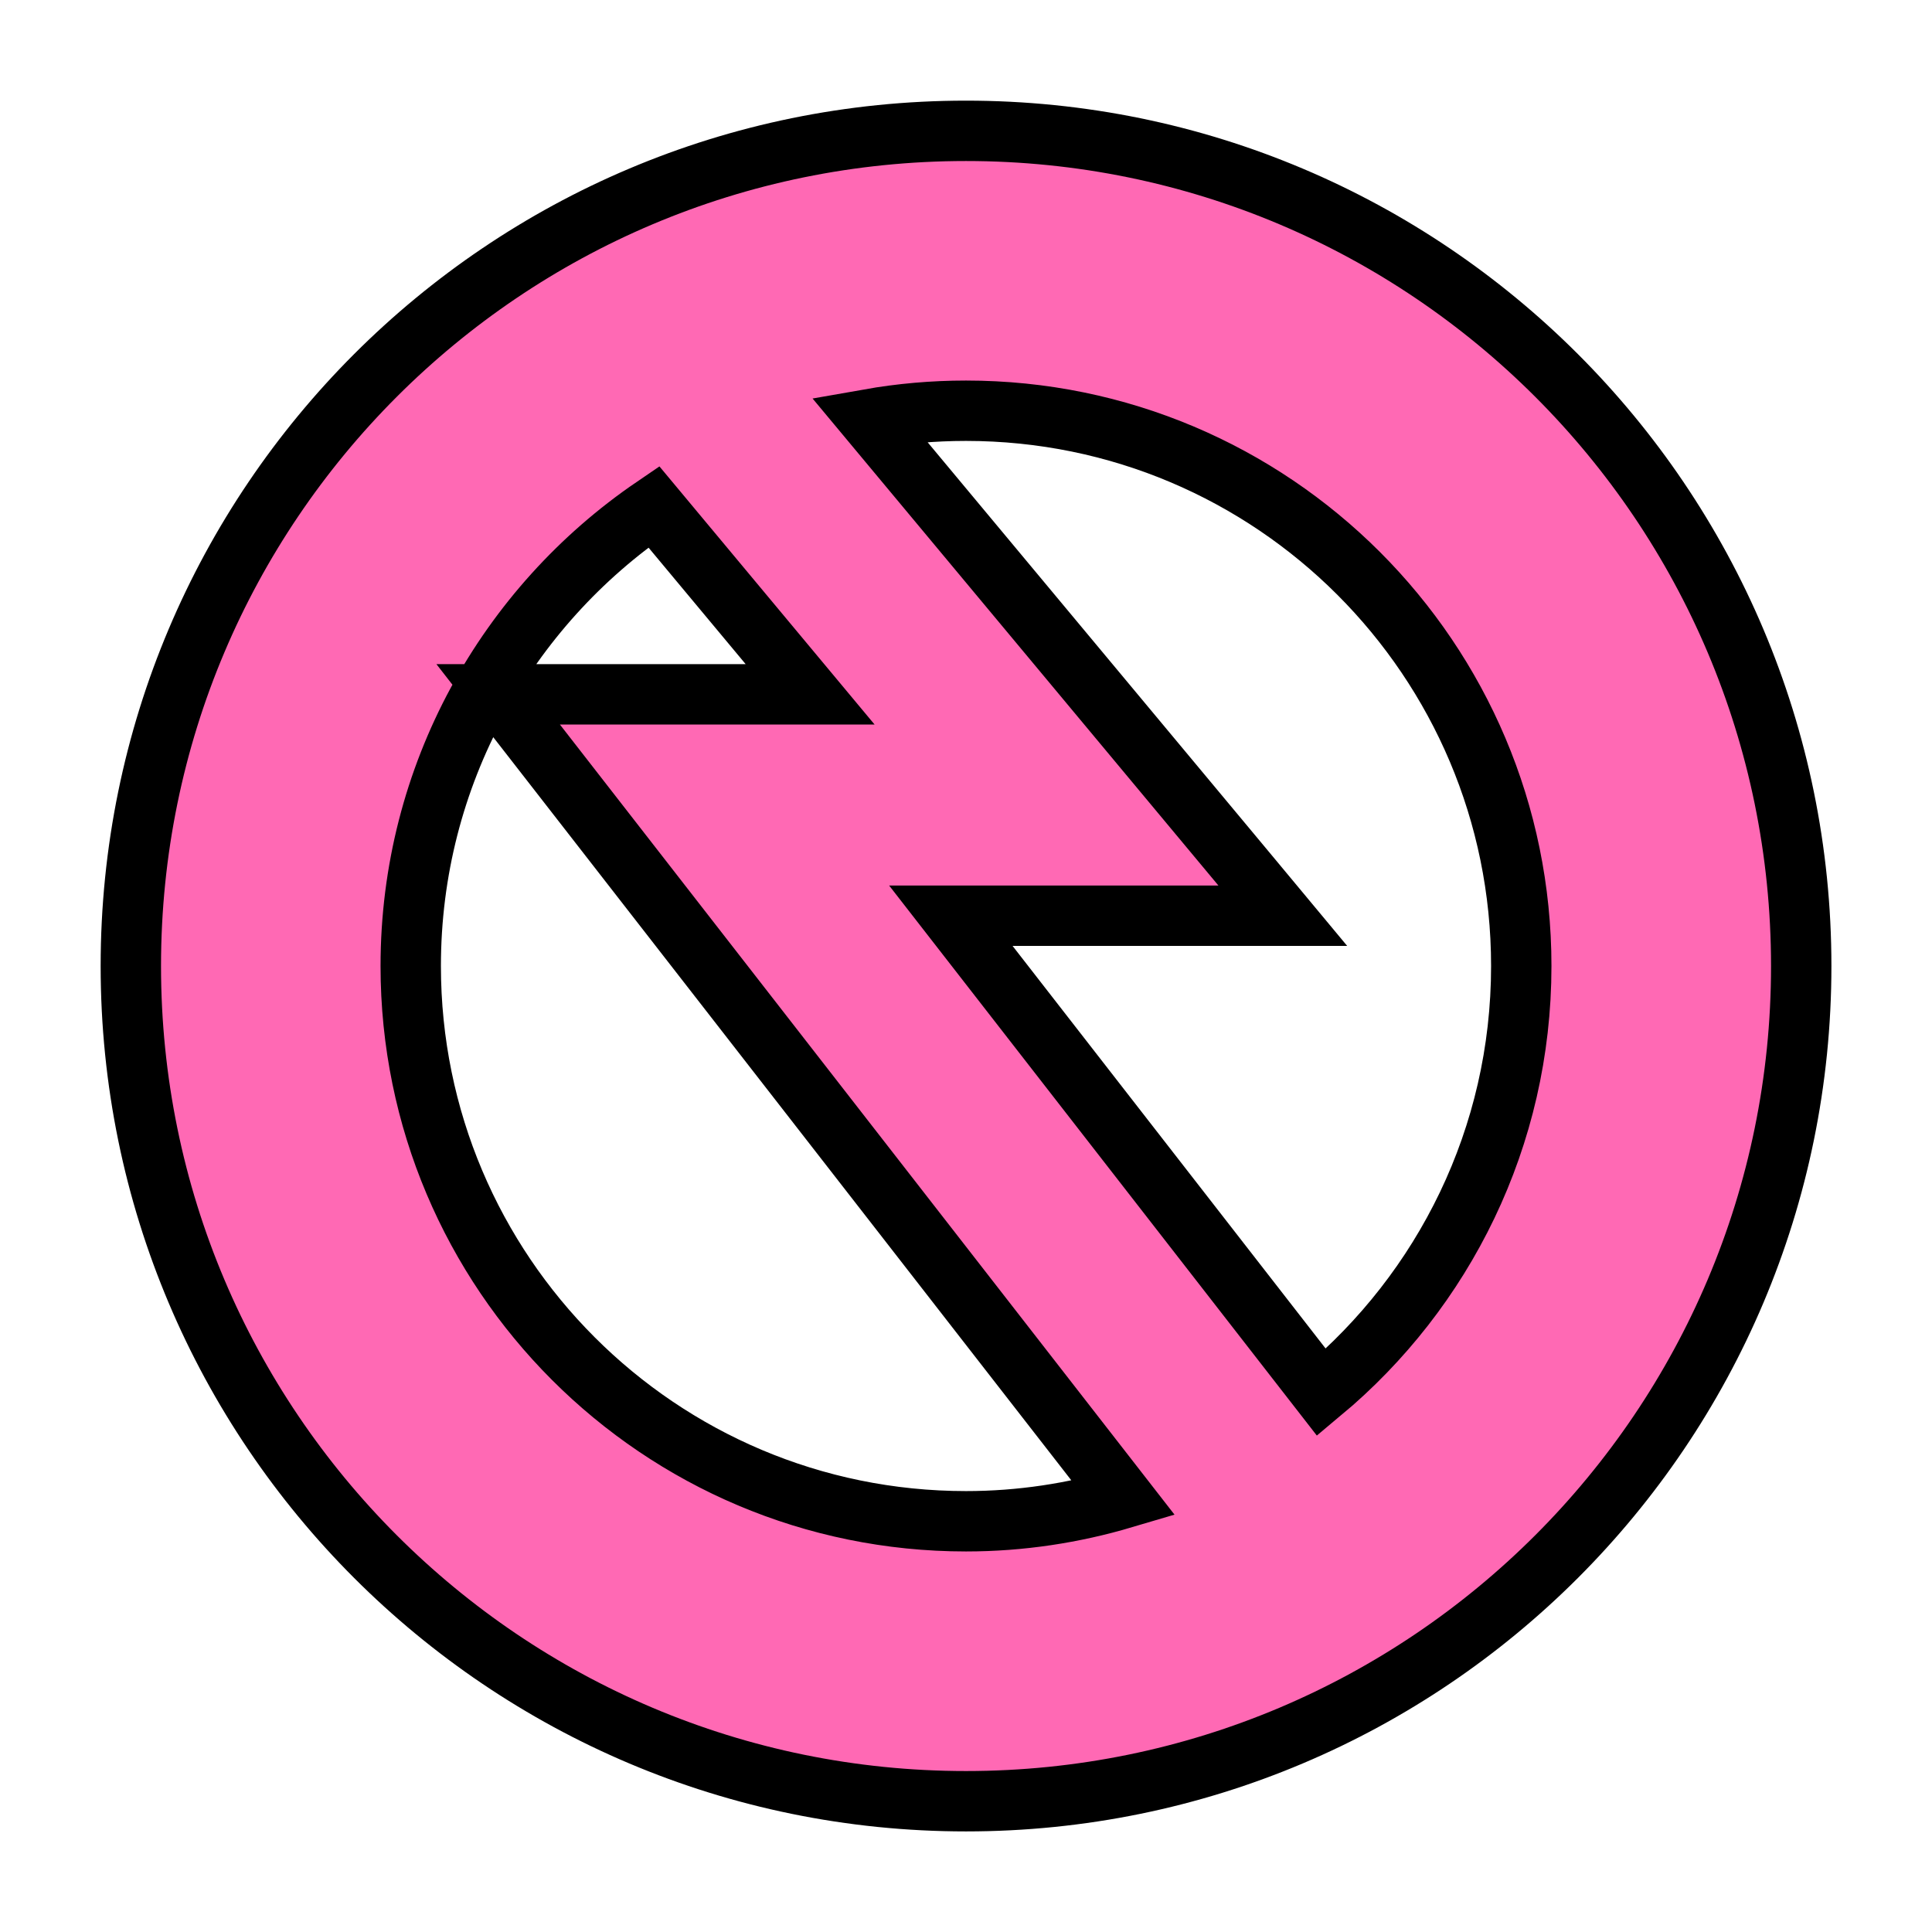<svg width="32" height="32" viewBox="0 0 32 32" fill="none" xmlns="http://www.w3.org/2000/svg">
<path d="M16 2.167C23.64 2.167 29.833 8.36 29.834 16C29.834 23.64 23.64 29.834 16 29.834C8.36 29.834 2.167 23.64 2.167 16C2.167 8.36 8.36 2.167 16 2.167ZM10.829 8.394C8.398 10.05 6.803 12.839 6.803 16C6.803 21.079 10.92 25.197 16 25.197C16.907 25.197 17.782 25.061 18.609 24.816L8.879 12.307L8.251 11.5H13.418L10.829 8.394ZM16 6.803C15.452 6.803 14.916 6.851 14.395 6.943L20.564 14.346L21.247 15.167H15.749L21.888 23.062C23.91 21.375 25.197 18.838 25.197 16C25.197 10.921 21.079 6.803 16 6.803Z" fill="#FF69B4" stroke="black"/>
</svg>
